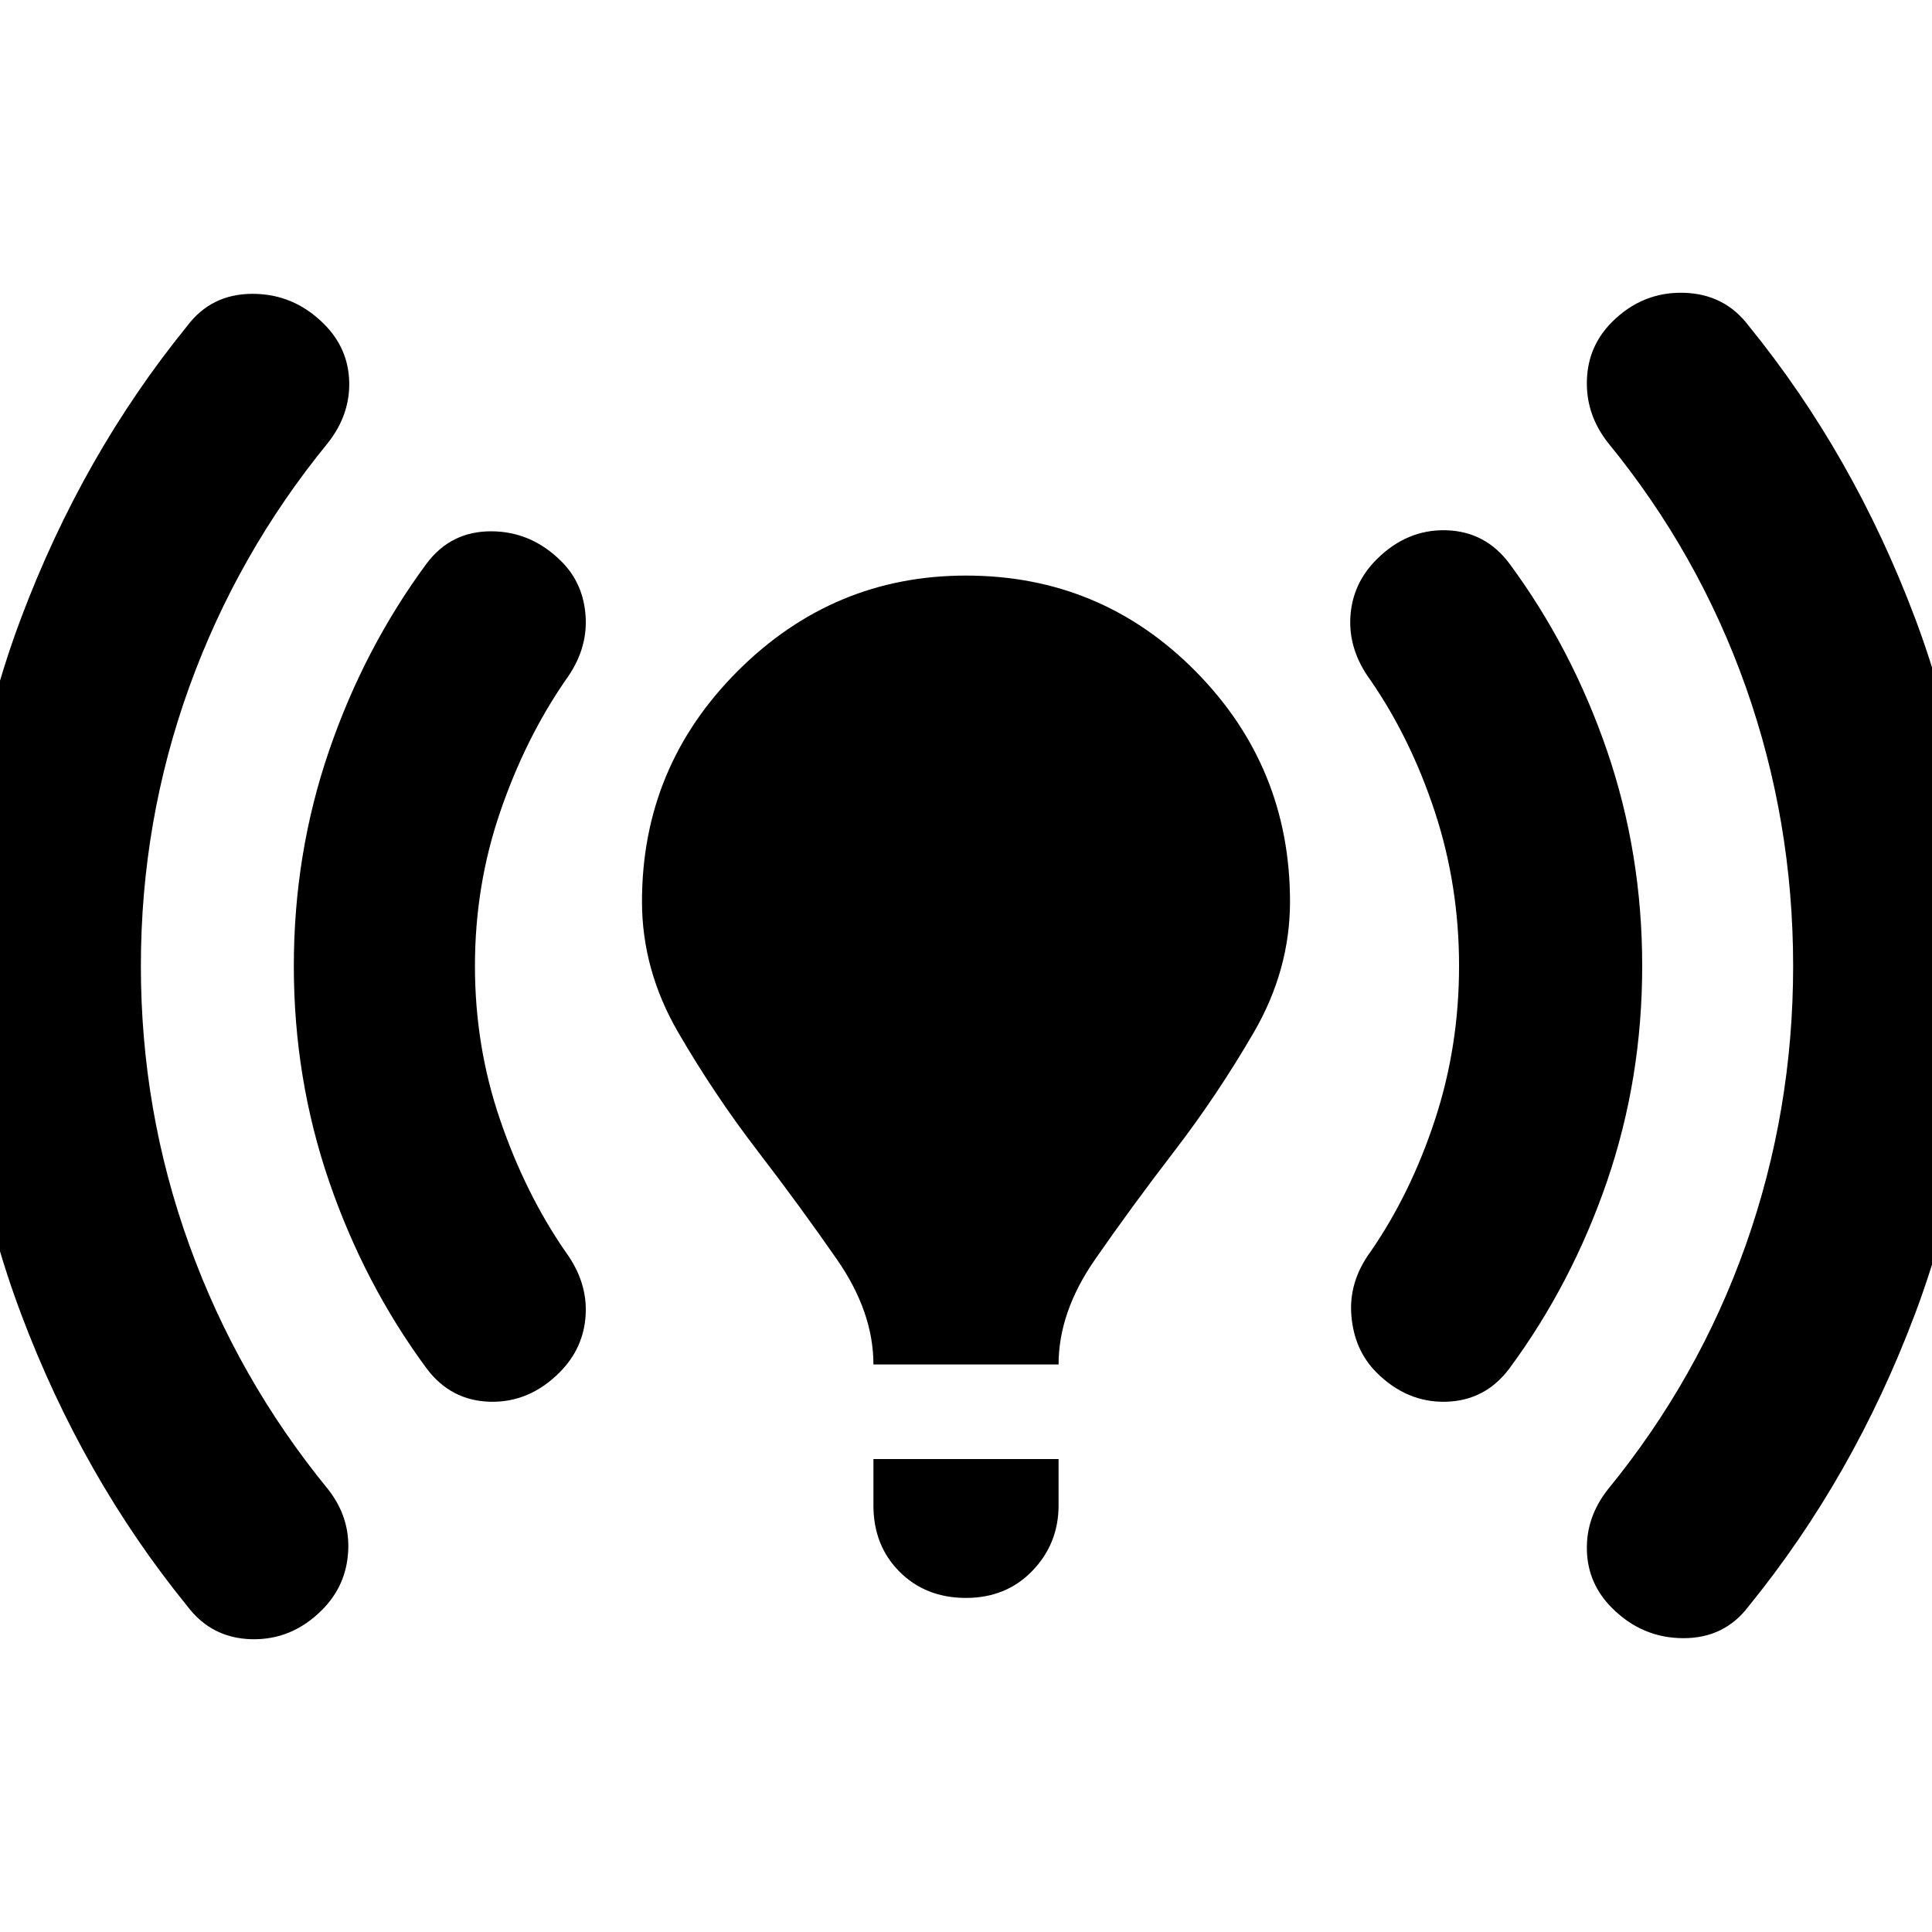 <svg xmlns="http://www.w3.org/2000/svg" height="24" width="24"><path d="M10.85 16.95Q10.85 16.3 10.4 15.65Q9.95 15 9.413 14.3Q8.875 13.6 8.425 12.825Q7.975 12.05 7.975 11.2Q7.975 9.525 9.163 8.337Q10.35 7.15 12 7.15Q13.675 7.15 14.85 8.337Q16.025 9.525 16.025 11.2Q16.025 12.05 15.575 12.825Q15.125 13.6 14.588 14.3Q14.05 15 13.6 15.65Q13.15 16.3 13.15 16.95ZM12 19.85Q11.5 19.85 11.175 19.525Q10.85 19.2 10.85 18.7V18.125H13.15V18.7Q13.15 19.175 12.825 19.513Q12.5 19.85 12 19.85ZM20.025 19.975Q19.725 19.675 19.713 19.263Q19.7 18.85 19.975 18.5Q21.1 17.125 21.688 15.462Q22.275 13.8 22.275 12Q22.275 10.2 21.688 8.537Q21.1 6.875 19.975 5.5Q19.7 5.15 19.713 4.725Q19.725 4.3 20.025 4Q20.4 3.625 20.913 3.637Q21.425 3.65 21.725 4.05Q23.025 5.65 23.788 7.675Q24.55 9.7 24.55 12Q24.55 14.3 23.788 16.325Q23.025 18.35 21.725 19.95Q21.425 20.35 20.913 20.35Q20.4 20.35 20.025 19.975ZM2.325 19.95Q1.025 18.35 0.263 16.325Q-0.5 14.3 -0.5 12Q-0.5 9.7 0.263 7.675Q1.025 5.65 2.325 4.05Q2.625 3.65 3.138 3.65Q3.65 3.65 4.025 4.025Q4.325 4.325 4.338 4.737Q4.35 5.15 4.075 5.5Q2.95 6.875 2.35 8.537Q1.75 10.2 1.75 12Q1.75 13.8 2.35 15.462Q2.95 17.125 4.075 18.5Q4.35 18.85 4.325 19.275Q4.3 19.7 4 20Q3.625 20.375 3.125 20.363Q2.625 20.35 2.325 19.95ZM17.1 17.05Q16.825 16.775 16.788 16.35Q16.75 15.925 17.025 15.55Q17.525 14.825 17.825 13.912Q18.125 13 18.125 12Q18.125 11 17.825 10.087Q17.525 9.175 17.025 8.45Q16.75 8.075 16.775 7.662Q16.8 7.25 17.1 6.95Q17.475 6.575 17.962 6.587Q18.45 6.6 18.75 7Q19.525 8.05 19.963 9.325Q20.4 10.6 20.4 12Q20.4 13.4 19.963 14.675Q19.525 15.95 18.75 17Q18.45 17.4 17.962 17.413Q17.475 17.425 17.1 17.05ZM5.3 17Q4.525 15.95 4.088 14.675Q3.65 13.4 3.65 12Q3.65 10.6 4.088 9.325Q4.525 8.05 5.3 7Q5.6 6.6 6.1 6.6Q6.6 6.6 6.975 6.975Q7.25 7.25 7.275 7.662Q7.3 8.075 7.025 8.45Q6.525 9.175 6.213 10.087Q5.9 11 5.9 12Q5.9 13 6.213 13.912Q6.525 14.825 7.025 15.55Q7.3 15.925 7.275 16.337Q7.25 16.75 6.95 17.05Q6.575 17.425 6.088 17.413Q5.6 17.4 5.3 17Z"/></svg>